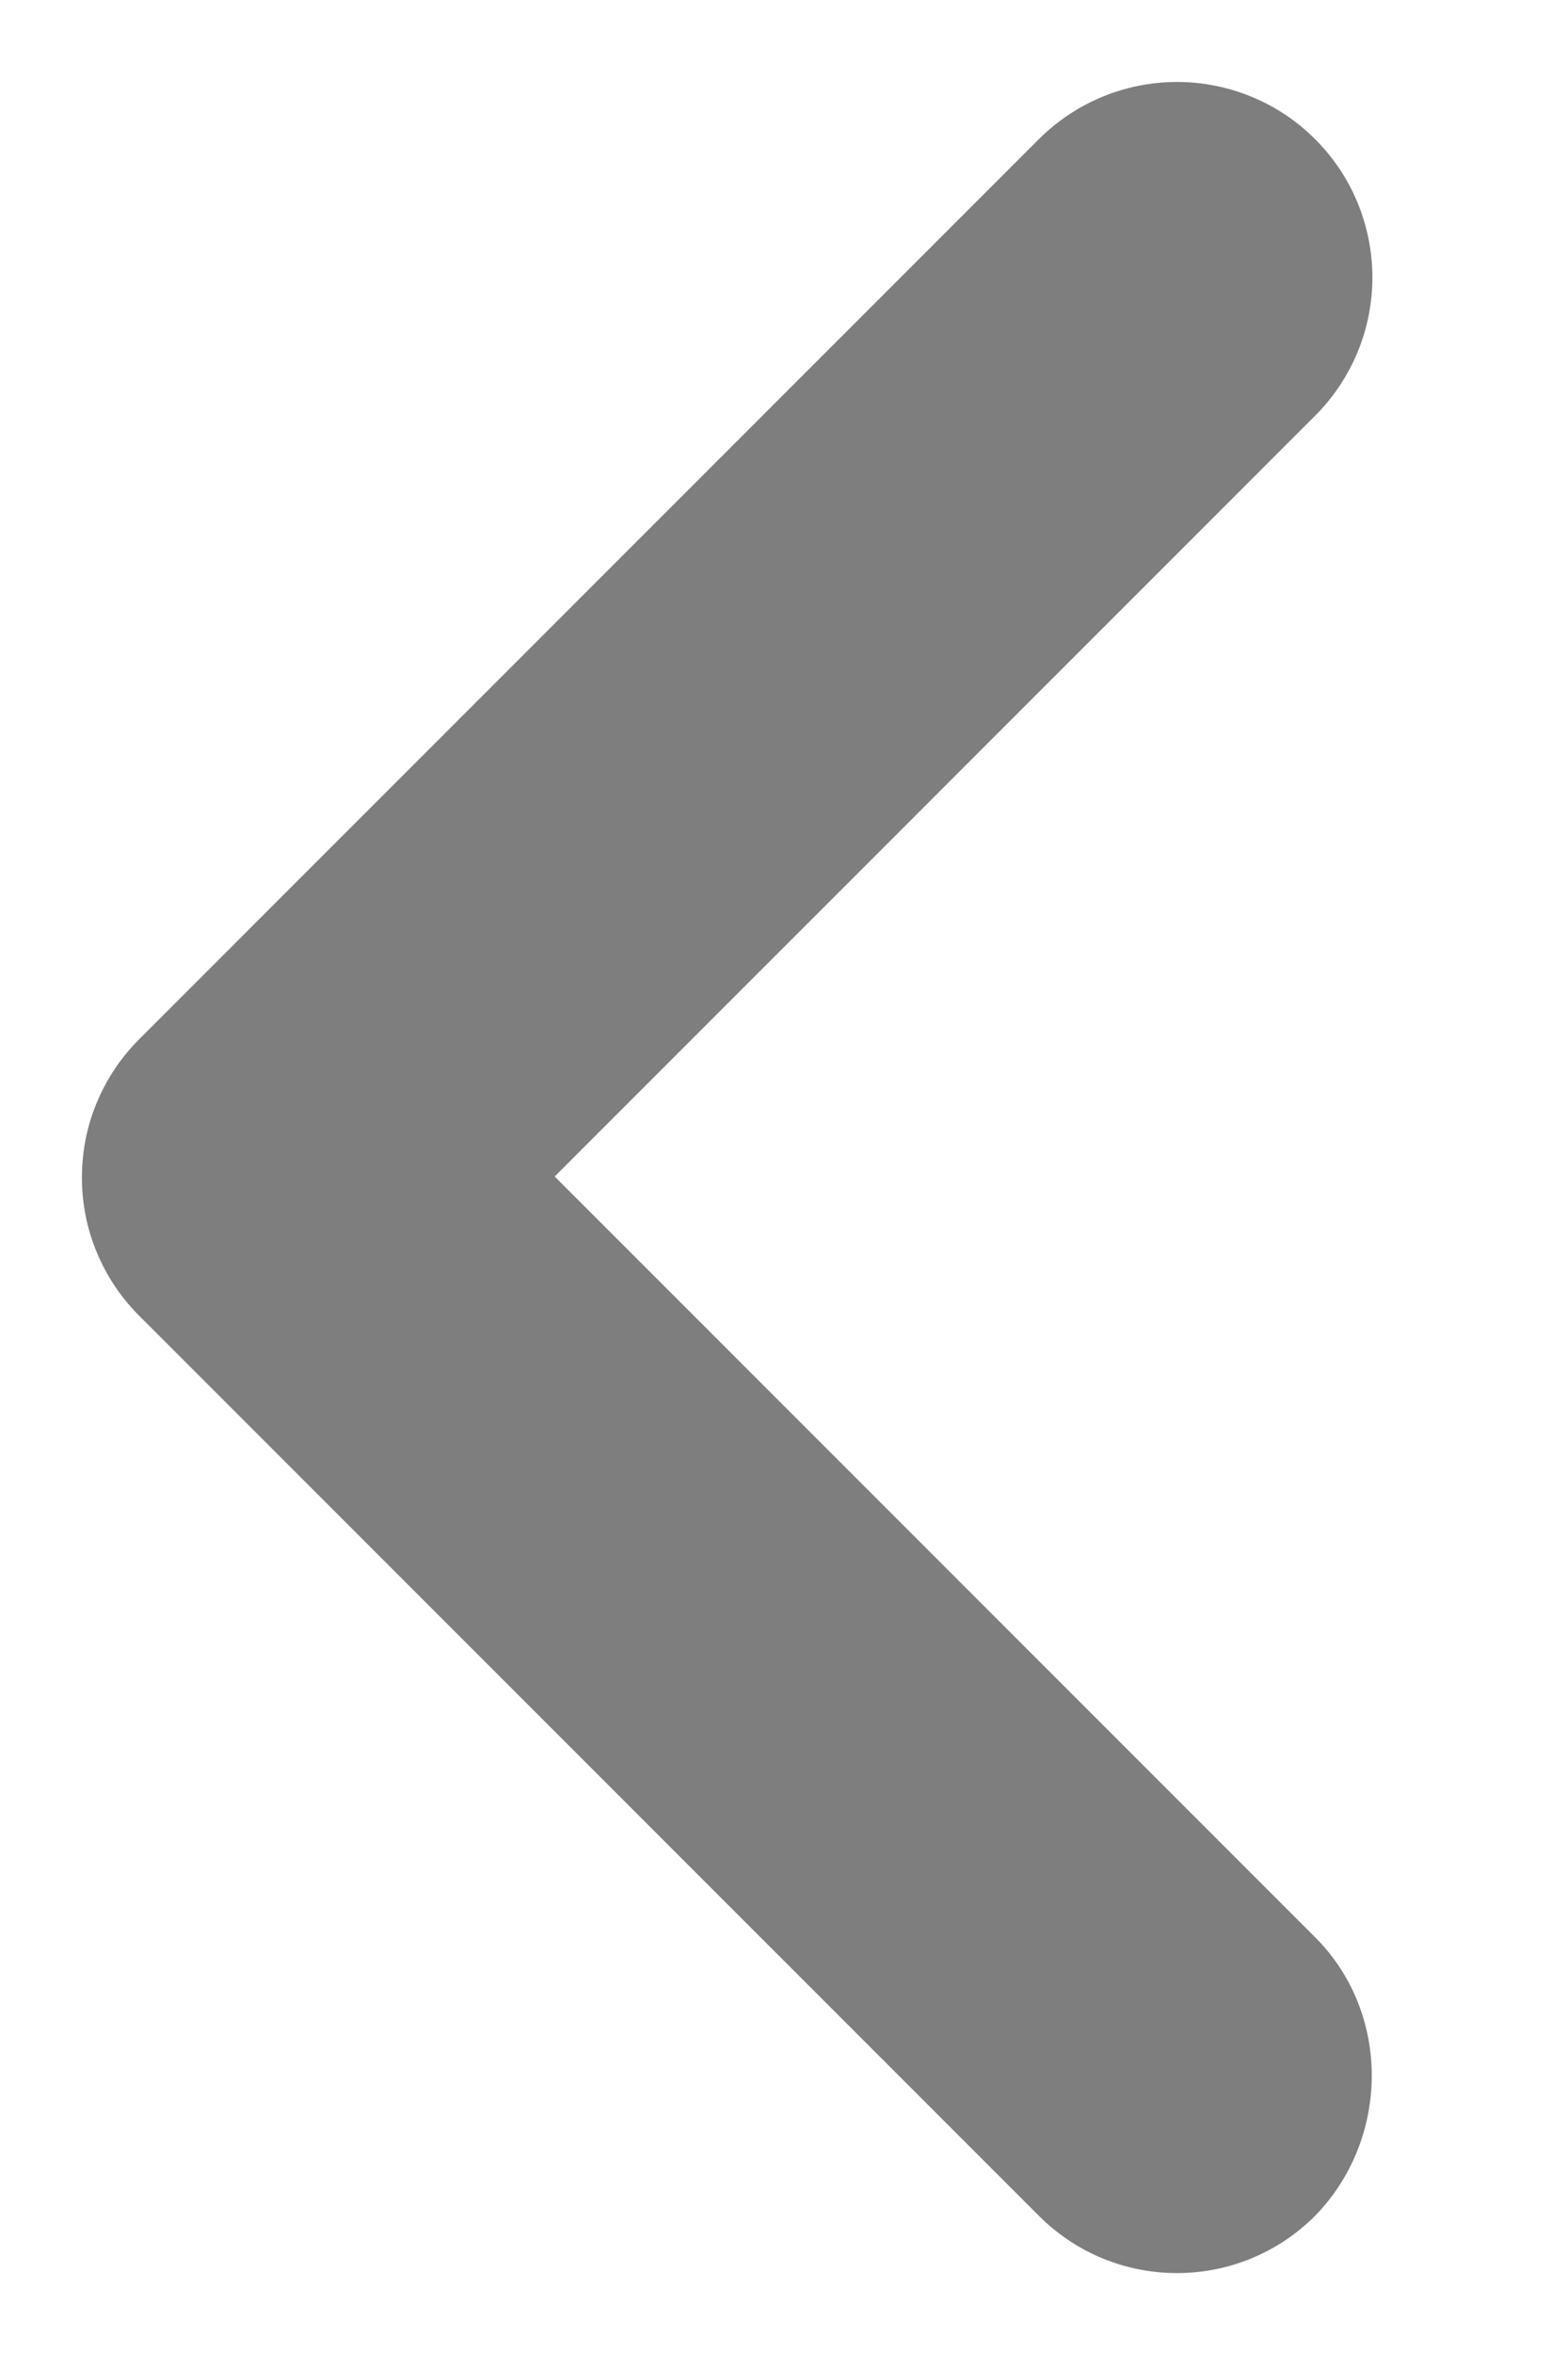 <svg width="8" height="12" viewBox="0 0 8 12" fill="none" xmlns="http://www.w3.org/2000/svg">
<path d="M6.71 9.88L2.83 6L6.71 2.12C6.803 2.027 6.876 1.917 6.926 1.797C6.976 1.676 7.002 1.546 7.002 1.415C7.002 1.284 6.976 1.154 6.926 1.033C6.876 0.912 6.803 0.803 6.71 0.71C6.617 0.617 6.508 0.544 6.387 0.494C6.266 0.444 6.136 0.418 6.005 0.418C5.874 0.418 5.744 0.444 5.623 0.494C5.503 0.544 5.393 0.617 5.3 0.71L0.71 5.3C0.617 5.393 0.544 5.502 0.494 5.623C0.443 5.744 0.418 5.874 0.418 6.005C0.418 6.136 0.443 6.266 0.494 6.387C0.544 6.508 0.617 6.617 0.71 6.71L5.3 11.3C5.69 11.69 6.32 11.69 6.71 11.3C7.09 10.91 7.1 10.27 6.71 9.88Z" fill="#7E7E7E"/>
</svg>
